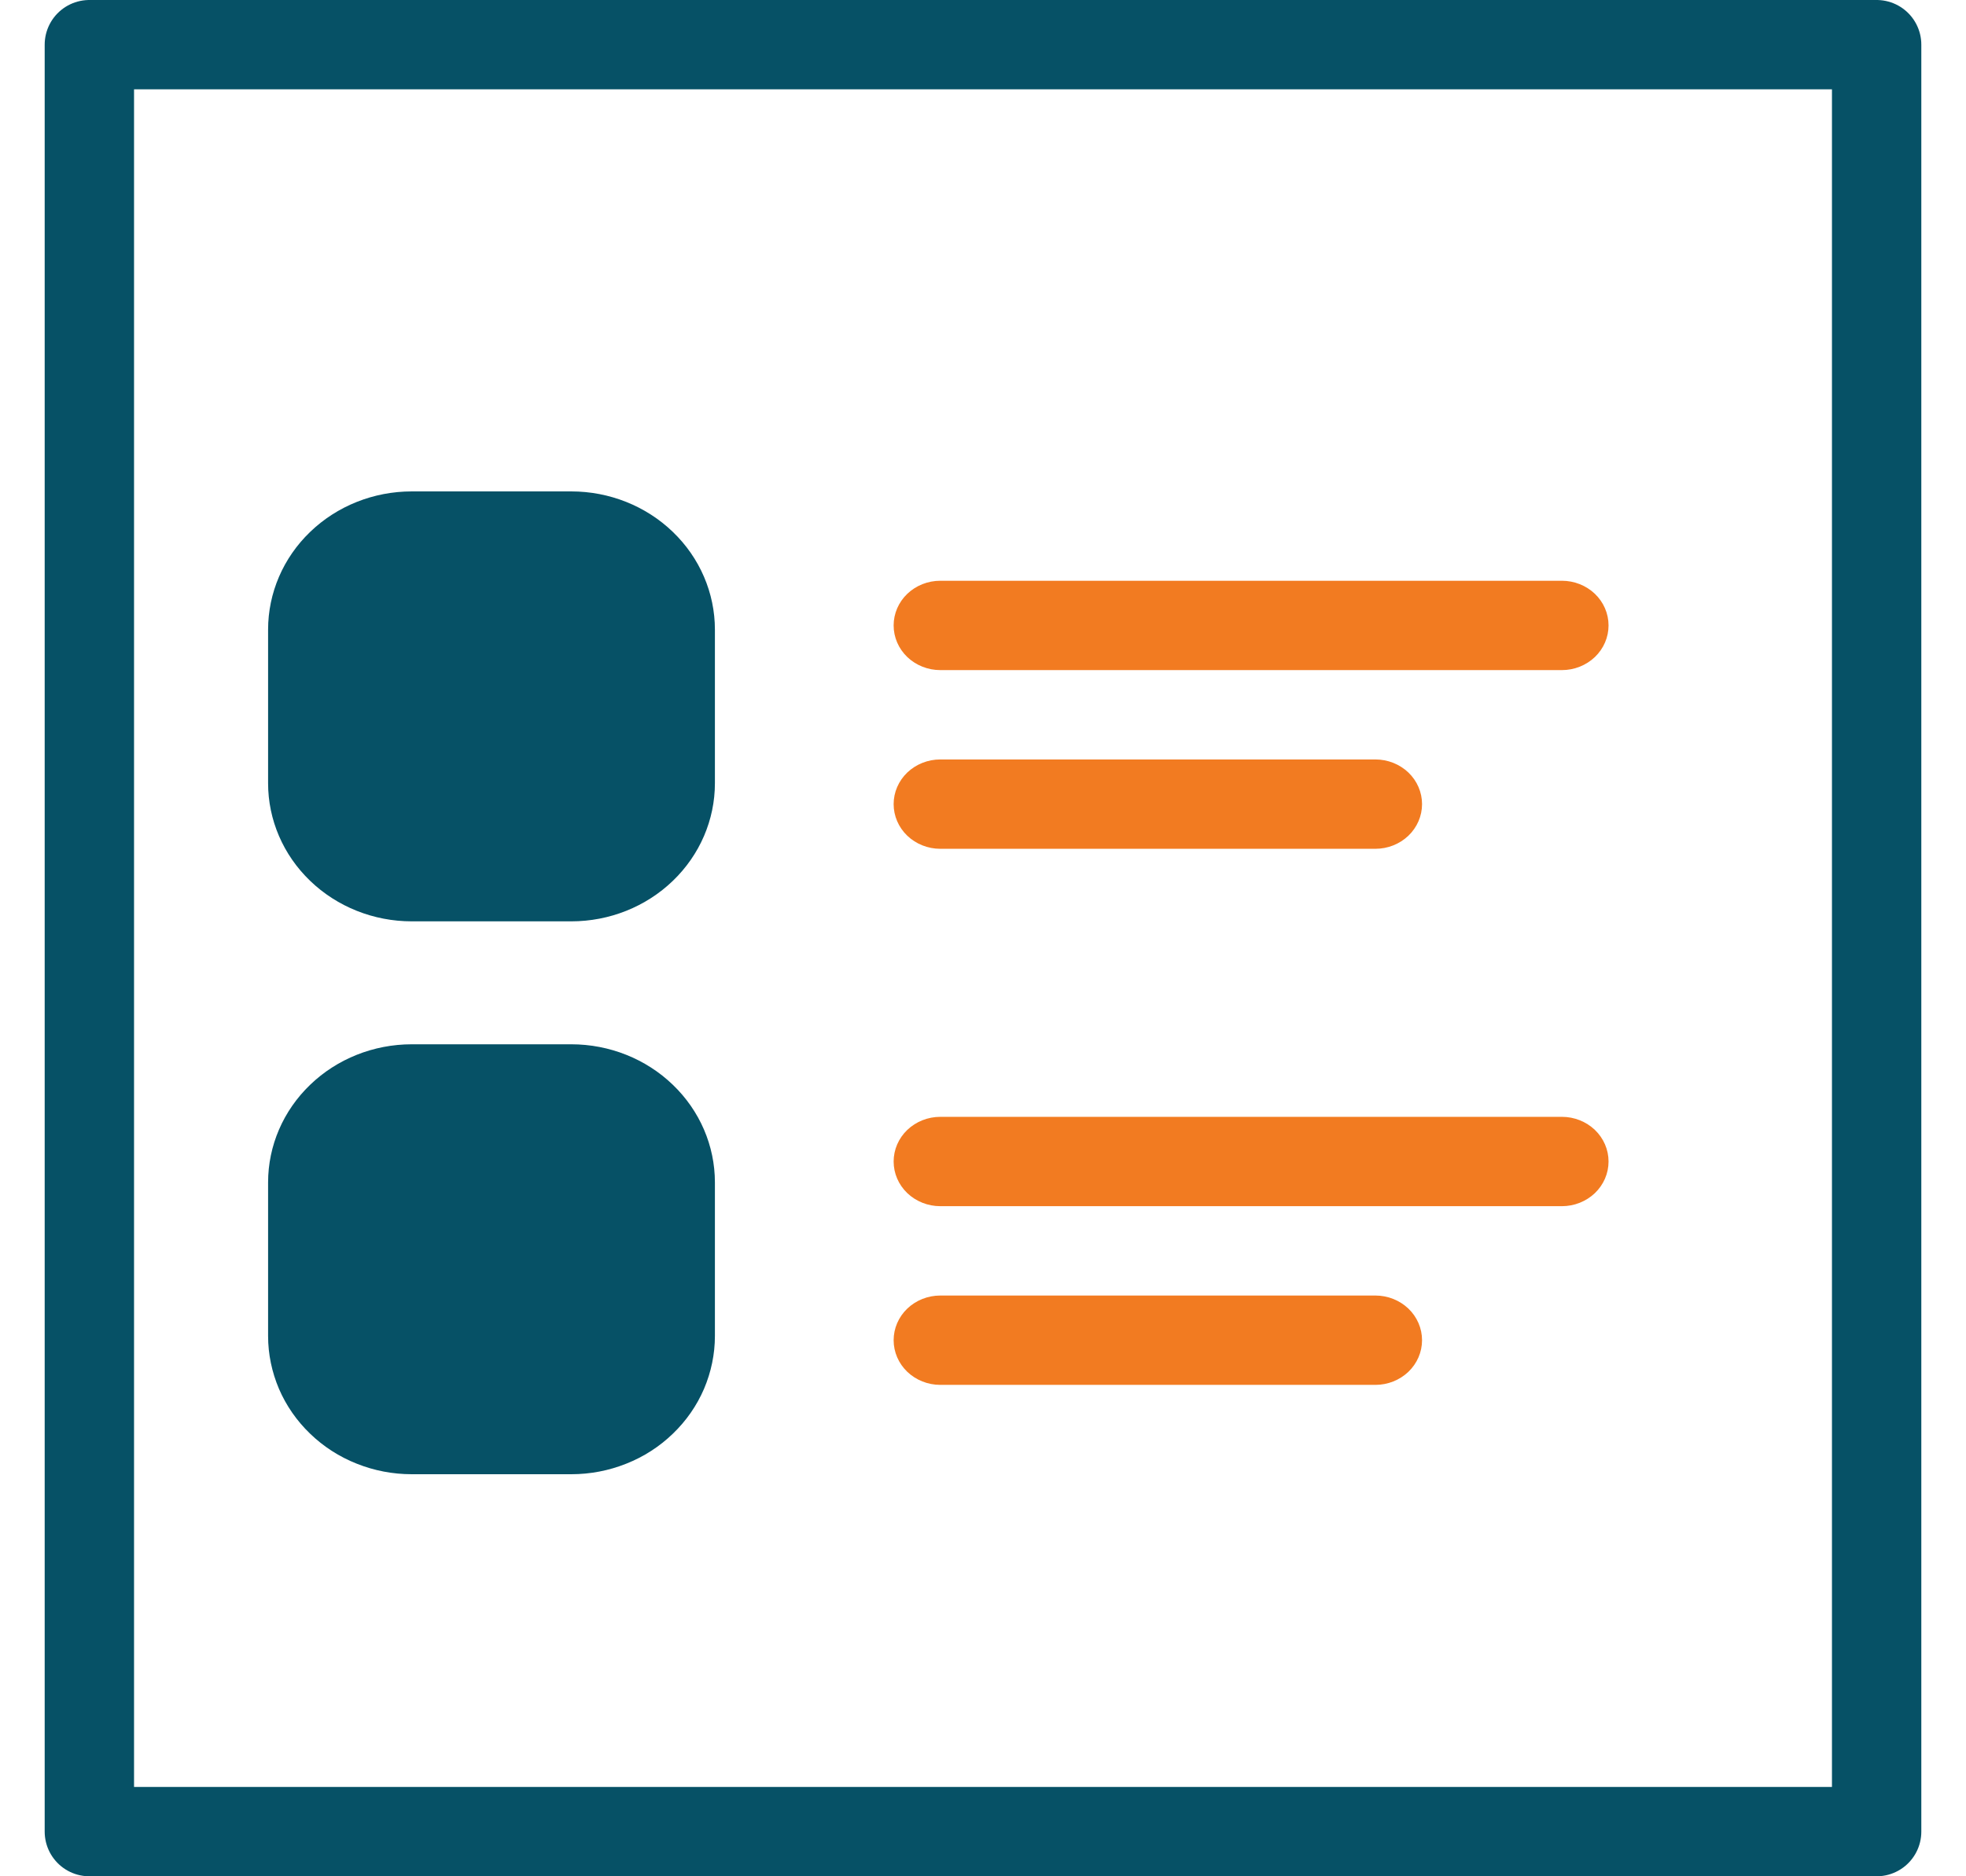 <svg width="22" height="21" viewBox="0 0 22 21" fill="none" xmlns="http://www.w3.org/2000/svg">
<path d="M4.607 5.5C4.181 5.5 3.772 5.663 3.471 5.953C3.169 6.243 3 6.637 3 7.047V8.766C3 9.176 3.169 9.569 3.471 9.859C3.772 10.149 4.181 10.312 4.607 10.312H6.393C6.819 10.312 7.228 10.149 7.529 9.859C7.831 9.569 8 9.176 8 8.766V7.047C8 6.637 7.831 6.243 7.529 5.953C7.228 5.663 6.819 5.5 6.393 5.5H4.607ZM4.607 11.688C4.181 11.688 3.772 11.851 3.471 12.141C3.169 12.431 3 12.824 3 13.234V14.953C3 15.156 3.042 15.357 3.122 15.545C3.203 15.733 3.321 15.903 3.471 16.047C3.62 16.191 3.797 16.305 3.992 16.382C4.187 16.46 4.396 16.5 4.607 16.5H6.393C6.604 16.5 6.813 16.46 7.008 16.382C7.203 16.305 7.38 16.191 7.529 16.047C7.679 15.903 7.797 15.733 7.878 15.545C7.958 15.357 8 15.156 8 14.953V13.234C8 12.824 7.831 12.431 7.529 12.141C7.228 11.851 6.819 11.688 6.393 11.688H4.607Z" fill="#065166"/>
<path d="M10.153 6.646C10.251 6.553 10.383 6.5 10.522 6.5H17.478C17.617 6.5 17.749 6.553 17.847 6.646C17.945 6.74 18 6.867 18 7C18 7.133 17.945 7.26 17.847 7.354C17.749 7.447 17.617 7.5 17.478 7.5H10.522C10.383 7.5 10.251 7.447 10.153 7.354C10.055 7.26 10 7.133 10 7C10 6.867 10.055 6.74 10.153 6.646Z" fill="#F27B21"/>
<path d="M10.153 8.646C10.251 8.553 10.383 8.5 10.522 8.5H15.391C15.53 8.5 15.662 8.553 15.76 8.646C15.858 8.74 15.913 8.867 15.913 9C15.913 9.133 15.858 9.26 15.76 9.354C15.662 9.447 15.53 9.5 15.391 9.5H10.522C10.383 9.5 10.251 9.447 10.153 9.354C10.055 9.26 10 9.133 10 9C10 8.867 10.055 8.74 10.153 8.646Z" fill="#F27B21"/>
<path d="M10.153 12.646C10.251 12.553 10.383 12.5 10.522 12.5H17.478C17.617 12.5 17.749 12.553 17.847 12.646C17.945 12.74 18 12.867 18 13C18 13.133 17.945 13.26 17.847 13.354C17.749 13.447 17.617 13.5 17.478 13.5H10.522C10.383 13.5 10.251 13.447 10.153 13.354C10.055 13.26 10 13.133 10 13C10 12.867 10.055 12.74 10.153 12.646Z" fill="#F27B21"/>
<path d="M10.153 14.646C10.251 14.553 10.383 14.5 10.522 14.5H15.391C15.53 14.5 15.662 14.553 15.76 14.646C15.858 14.74 15.913 14.867 15.913 15C15.913 15.133 15.858 15.26 15.76 15.354C15.662 15.447 15.53 15.5 15.391 15.5H10.522C10.383 15.5 10.251 15.447 10.153 15.354C10.055 15.26 10 15.133 10 15C10 14.867 10.055 14.74 10.153 14.646Z" fill="#F27B21"/>
<rect x="1" y="0.5" width="20" height="20" stroke="#065166" stroke-linejoin="round"/>
</svg>

